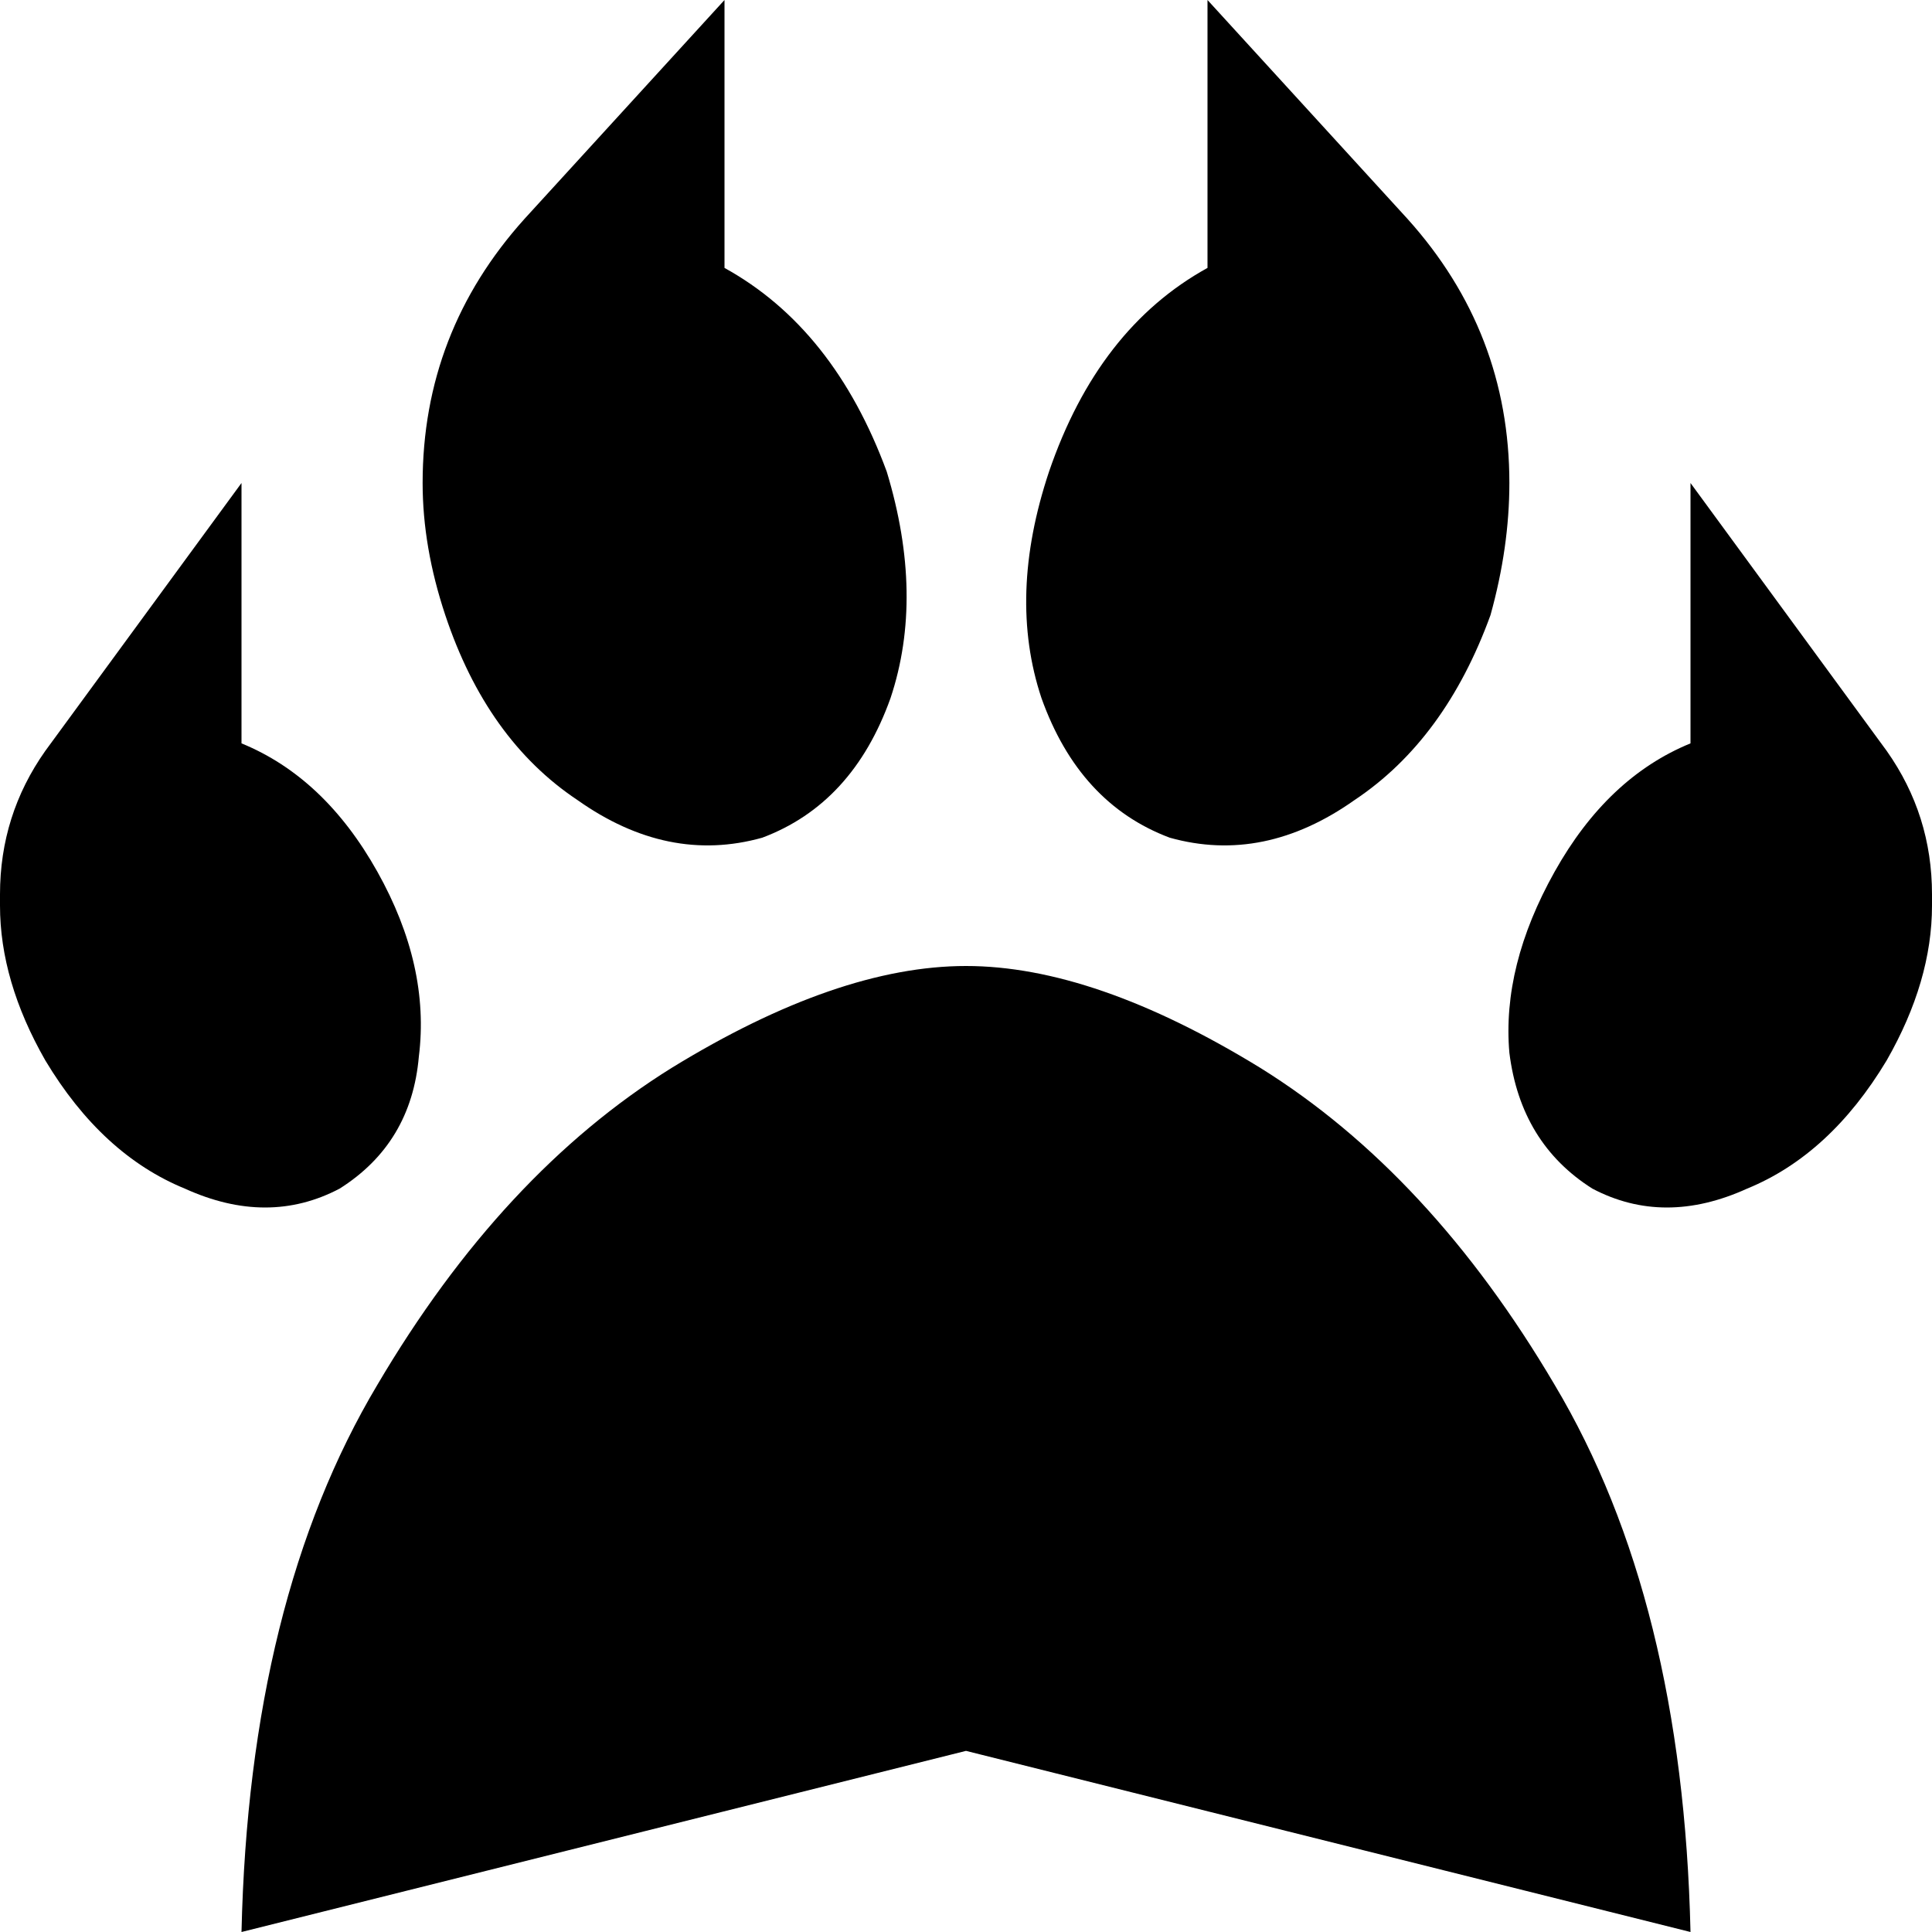 <svg viewBox="0 0 512 512">
  <path
    d="M 373 58 L 320 0 L 320 71 Q 291 87 278 125 Q 267 158 276 185 Q 286 213 310 222 Q 335 229 359 212 Q 383 196 395 163 Q 400 145 400 128 L 400 128 Q 400 88 373 58 L 373 58 Z M 64 197 L 64 128 L 12 199 Q 0 216 0 237 L 0 240 L 0 240 Q 0 260 12 281 Q 27 306 49 315 Q 71 325 90 315 Q 109 303 111 280 Q 114 256 100 231 Q 86 206 64 197 L 64 197 Z M 448 197 Q 426 206 412 231 Q 398 256 400 279 Q 403 303 422 315 Q 441 325 463 315 Q 485 306 500 281 Q 512 260 512 240 L 512 240 L 512 237 Q 512 216 500 199 L 448 128 L 448 197 L 448 197 Z M 192 0 L 139 58 Q 112 88 112 128 L 112 128 Q 112 145 118 163 Q 129 196 153 212 Q 177 229 202 222 Q 226 213 236 185 Q 245 158 235 125 Q 221 87 192 71 L 192 0 L 192 0 Z M 256 256 Q 222 256 178 283 L 178 283 Q 133 311 100 367 L 100 367 Q 66 424 64 512 L 256 464 L 448 512 Q 446 424 412 367 Q 379 311 334 283 Q 290 256 256 256 L 256 256 Z"
  />
</svg>